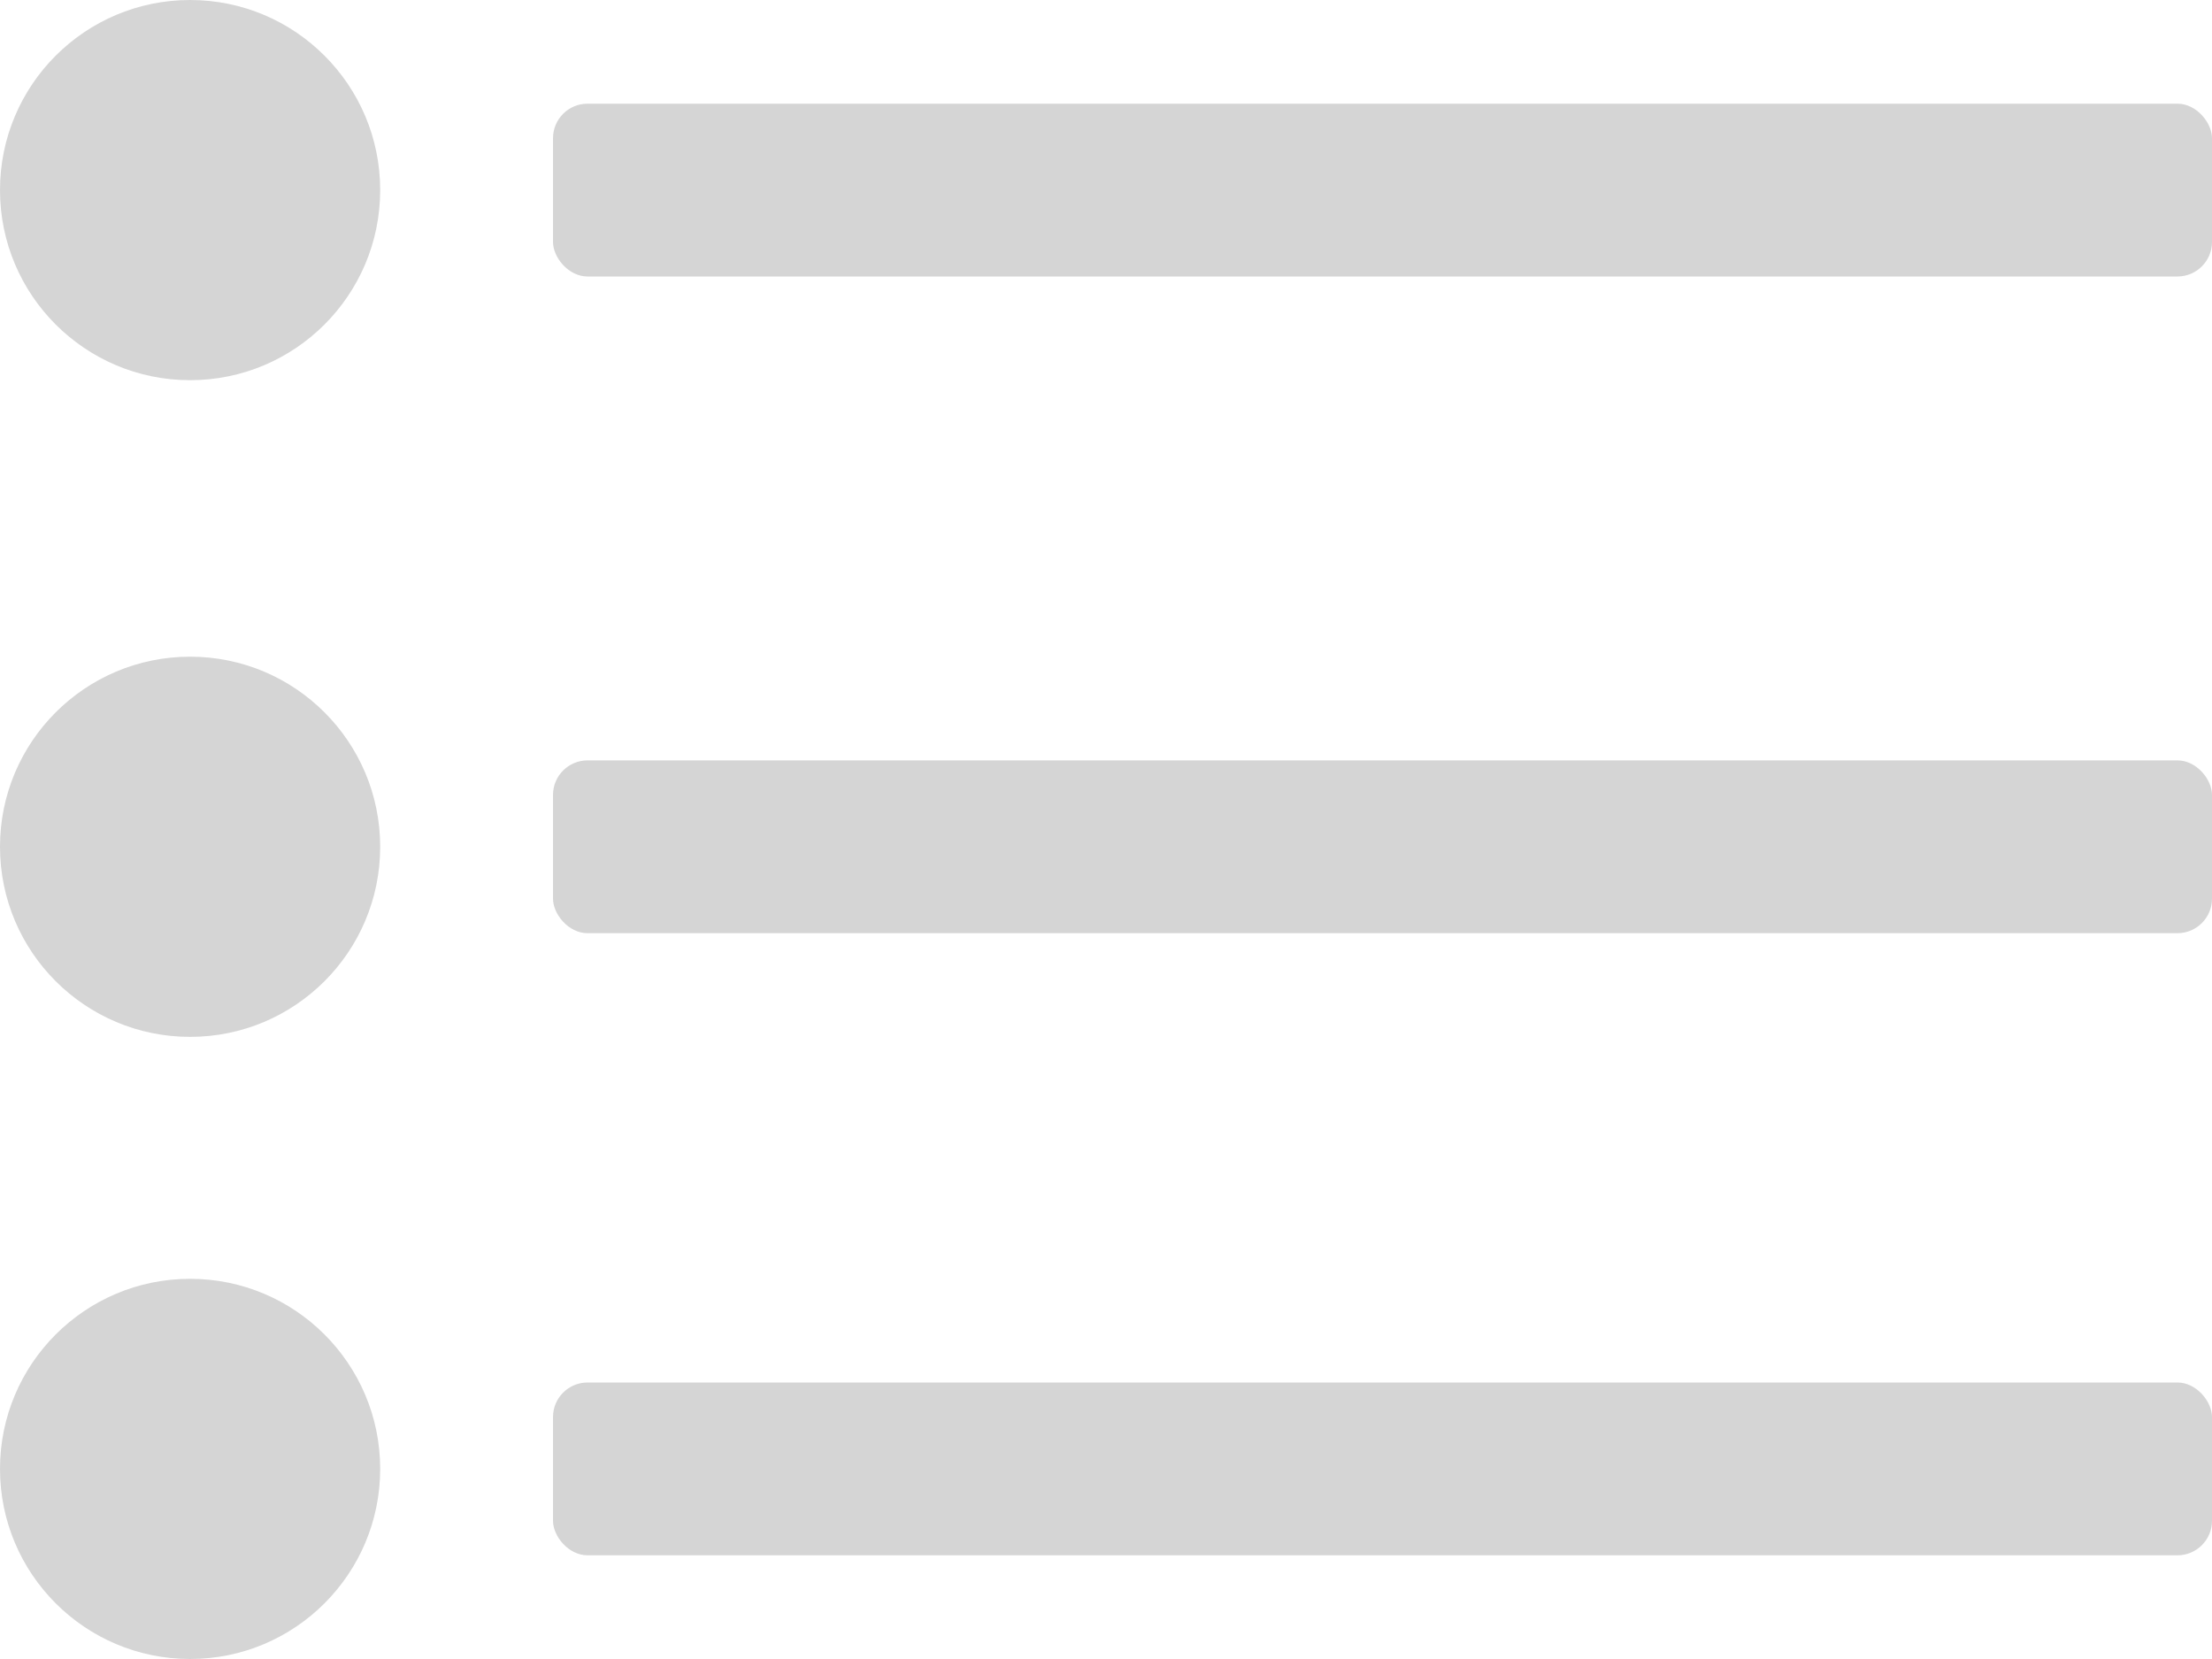 <svg width="64" height="48" viewBox="0 0 64 48" fill="none" xmlns="http://www.w3.org/2000/svg">
<circle cx="5.5" cy="5.5" r="5.5" fill="#C4C4C4" fill-opacity="0.7"/>
<circle cx="5.5" cy="24.5" r="5.5" fill="#C4C4C4" fill-opacity="0.7"/>
<circle cx="5.5" cy="42.5" r="5.5" fill="#C4C4C4" fill-opacity="0.7"/>
<rect x="16" y="3" width="48" height="5" rx="1" fill="#C4C4C4" fill-opacity="0.7"/>
<rect x="16" y="22" width="48" height="5" rx="1" fill="#C4C4C4" fill-opacity="0.7"/>
<rect x="16" y="40" width="48" height="5" rx="1" fill="#C4C4C4" fill-opacity="0.7"/>
</svg>
